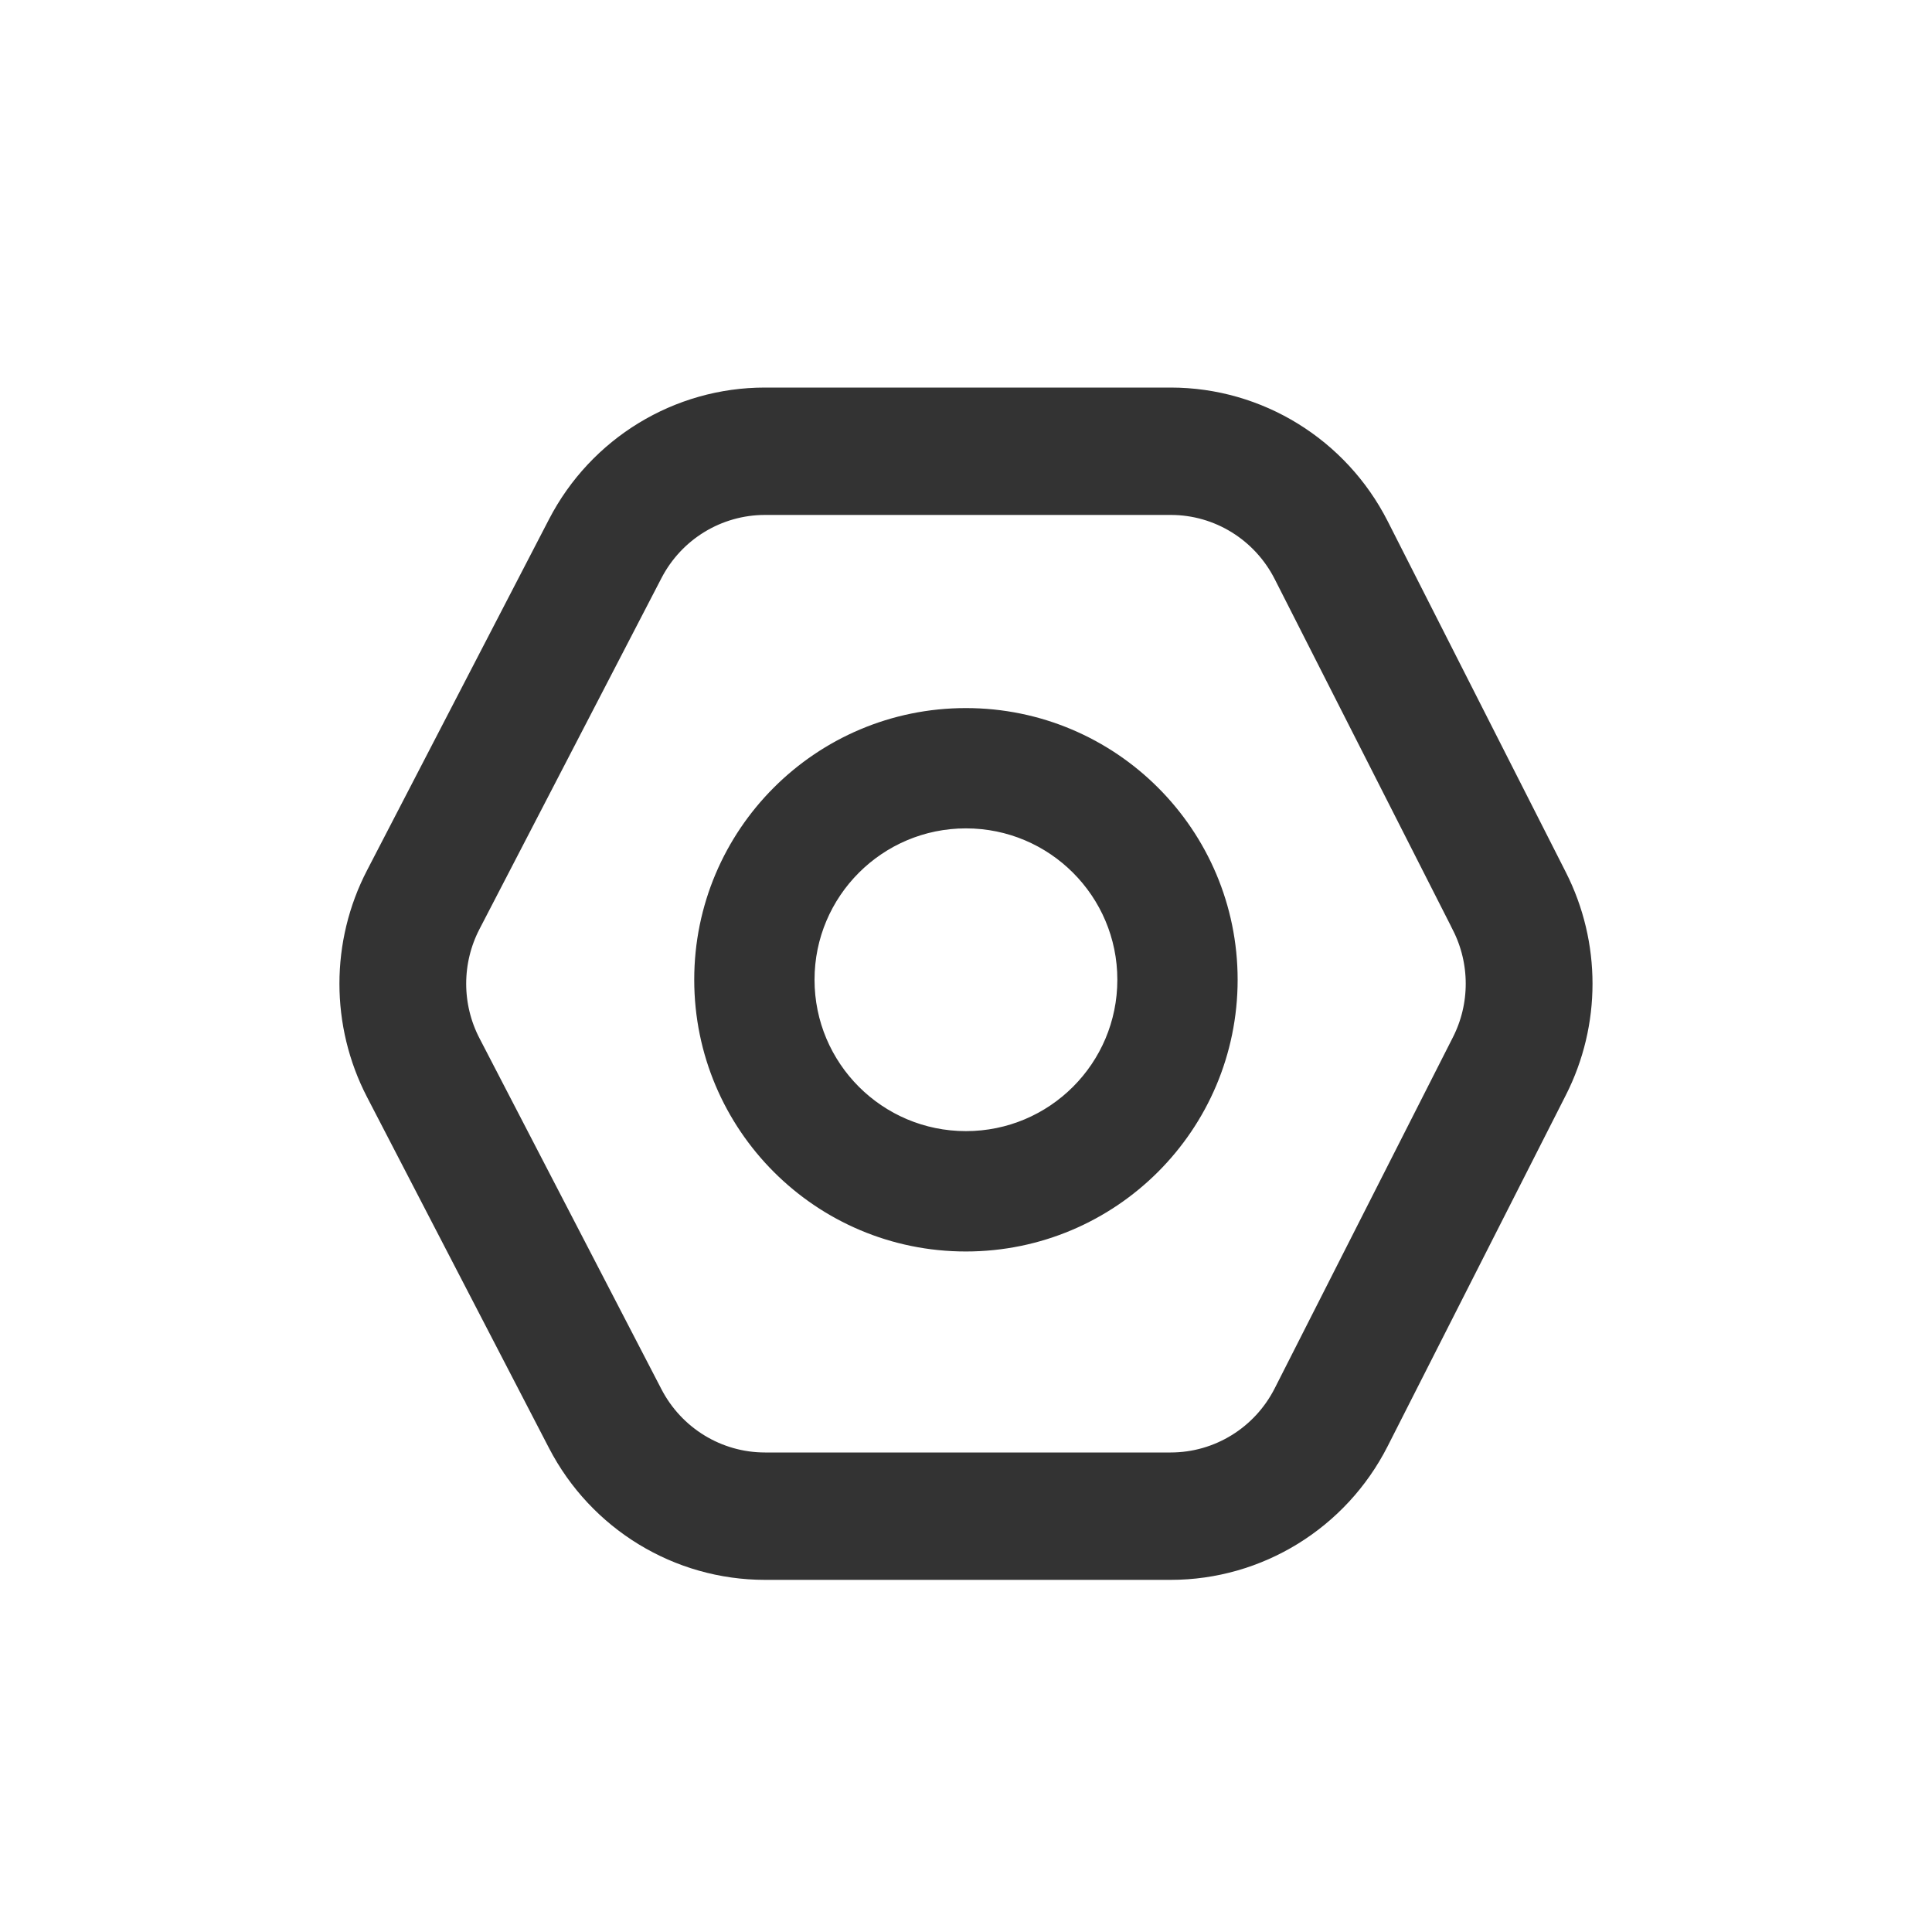 <?xml version="1.0" encoding="UTF-8"?>
<svg width="30px" height="30px" viewBox="0 0 30 30" version="1.1" xmlns="http://www.w3.org/2000/svg" xmlns:xlink="http://www.w3.org/1999/xlink">
    <title>设置</title>
    <g id="设置" stroke="none" stroke-width="1" fill="none" fill-rule="evenodd">
        <g id="设置备份" transform="translate(5.571, 6.318)" fill="#333333" stroke="#333333">
            <g id="编组" transform="translate(-0, -0)">
                <g id="设置" stroke-width="0.6">
                    <path d="M15.709,16.003 C15.113,17.176 13.915,17.914 12.607,17.914 L6.308,17.914 C5.01,17.914 3.82,17.187 3.22,16.029 L0.395,10.58 C-0.132,9.563 -0.132,8.35 0.395,7.334 L3.22,1.884 C3.82,0.725 5.011,-0.001 6.308,0 L12.607,0 C13.915,0 15.113,0.739 15.709,1.91 L18.475,7.36 C18.985,8.364 18.985,9.551 18.475,10.553 C18.475,10.553 15.709,16.003 15.709,16.003 L15.709,16.003 Z M17.257,7.987 L14.49,2.538 C14.128,1.826 13.401,1.377 12.607,1.378 L6.308,1.378 C5.519,1.378 4.797,1.819 4.433,2.522 L1.608,7.971 C1.288,8.589 1.288,9.325 1.608,9.942 L4.433,15.391 C4.798,16.095 5.52,16.536 6.308,16.536 L12.607,16.536 C13.401,16.536 14.128,16.089 14.49,15.376 L17.257,9.925 C17.566,9.317 17.566,8.597 17.257,7.988 L17.257,7.987 Z" id="Fill-1"></path>
                </g>
                <path d="M9.428,11.496 C10.865,11.496 12.029,10.332 12.029,8.895 C12.029,7.46 10.865,6.295 9.428,6.295 C7.992,6.295 6.827,7.46 6.827,8.895 C6.827,10.332 7.992,11.496 9.428,11.496 M9.428,12.865 C7.236,12.866 5.459,11.088 5.459,8.896 C5.458,6.704 7.235,4.927 9.427,4.927 L9.428,4.927 C11.62,4.927 13.397,6.704 13.397,8.896 C13.396,11.088 11.62,12.864 9.428,12.865" id="Fill-3" stroke-width="0.5"></path>
            </g>
        </g>
    </g>
</svg>